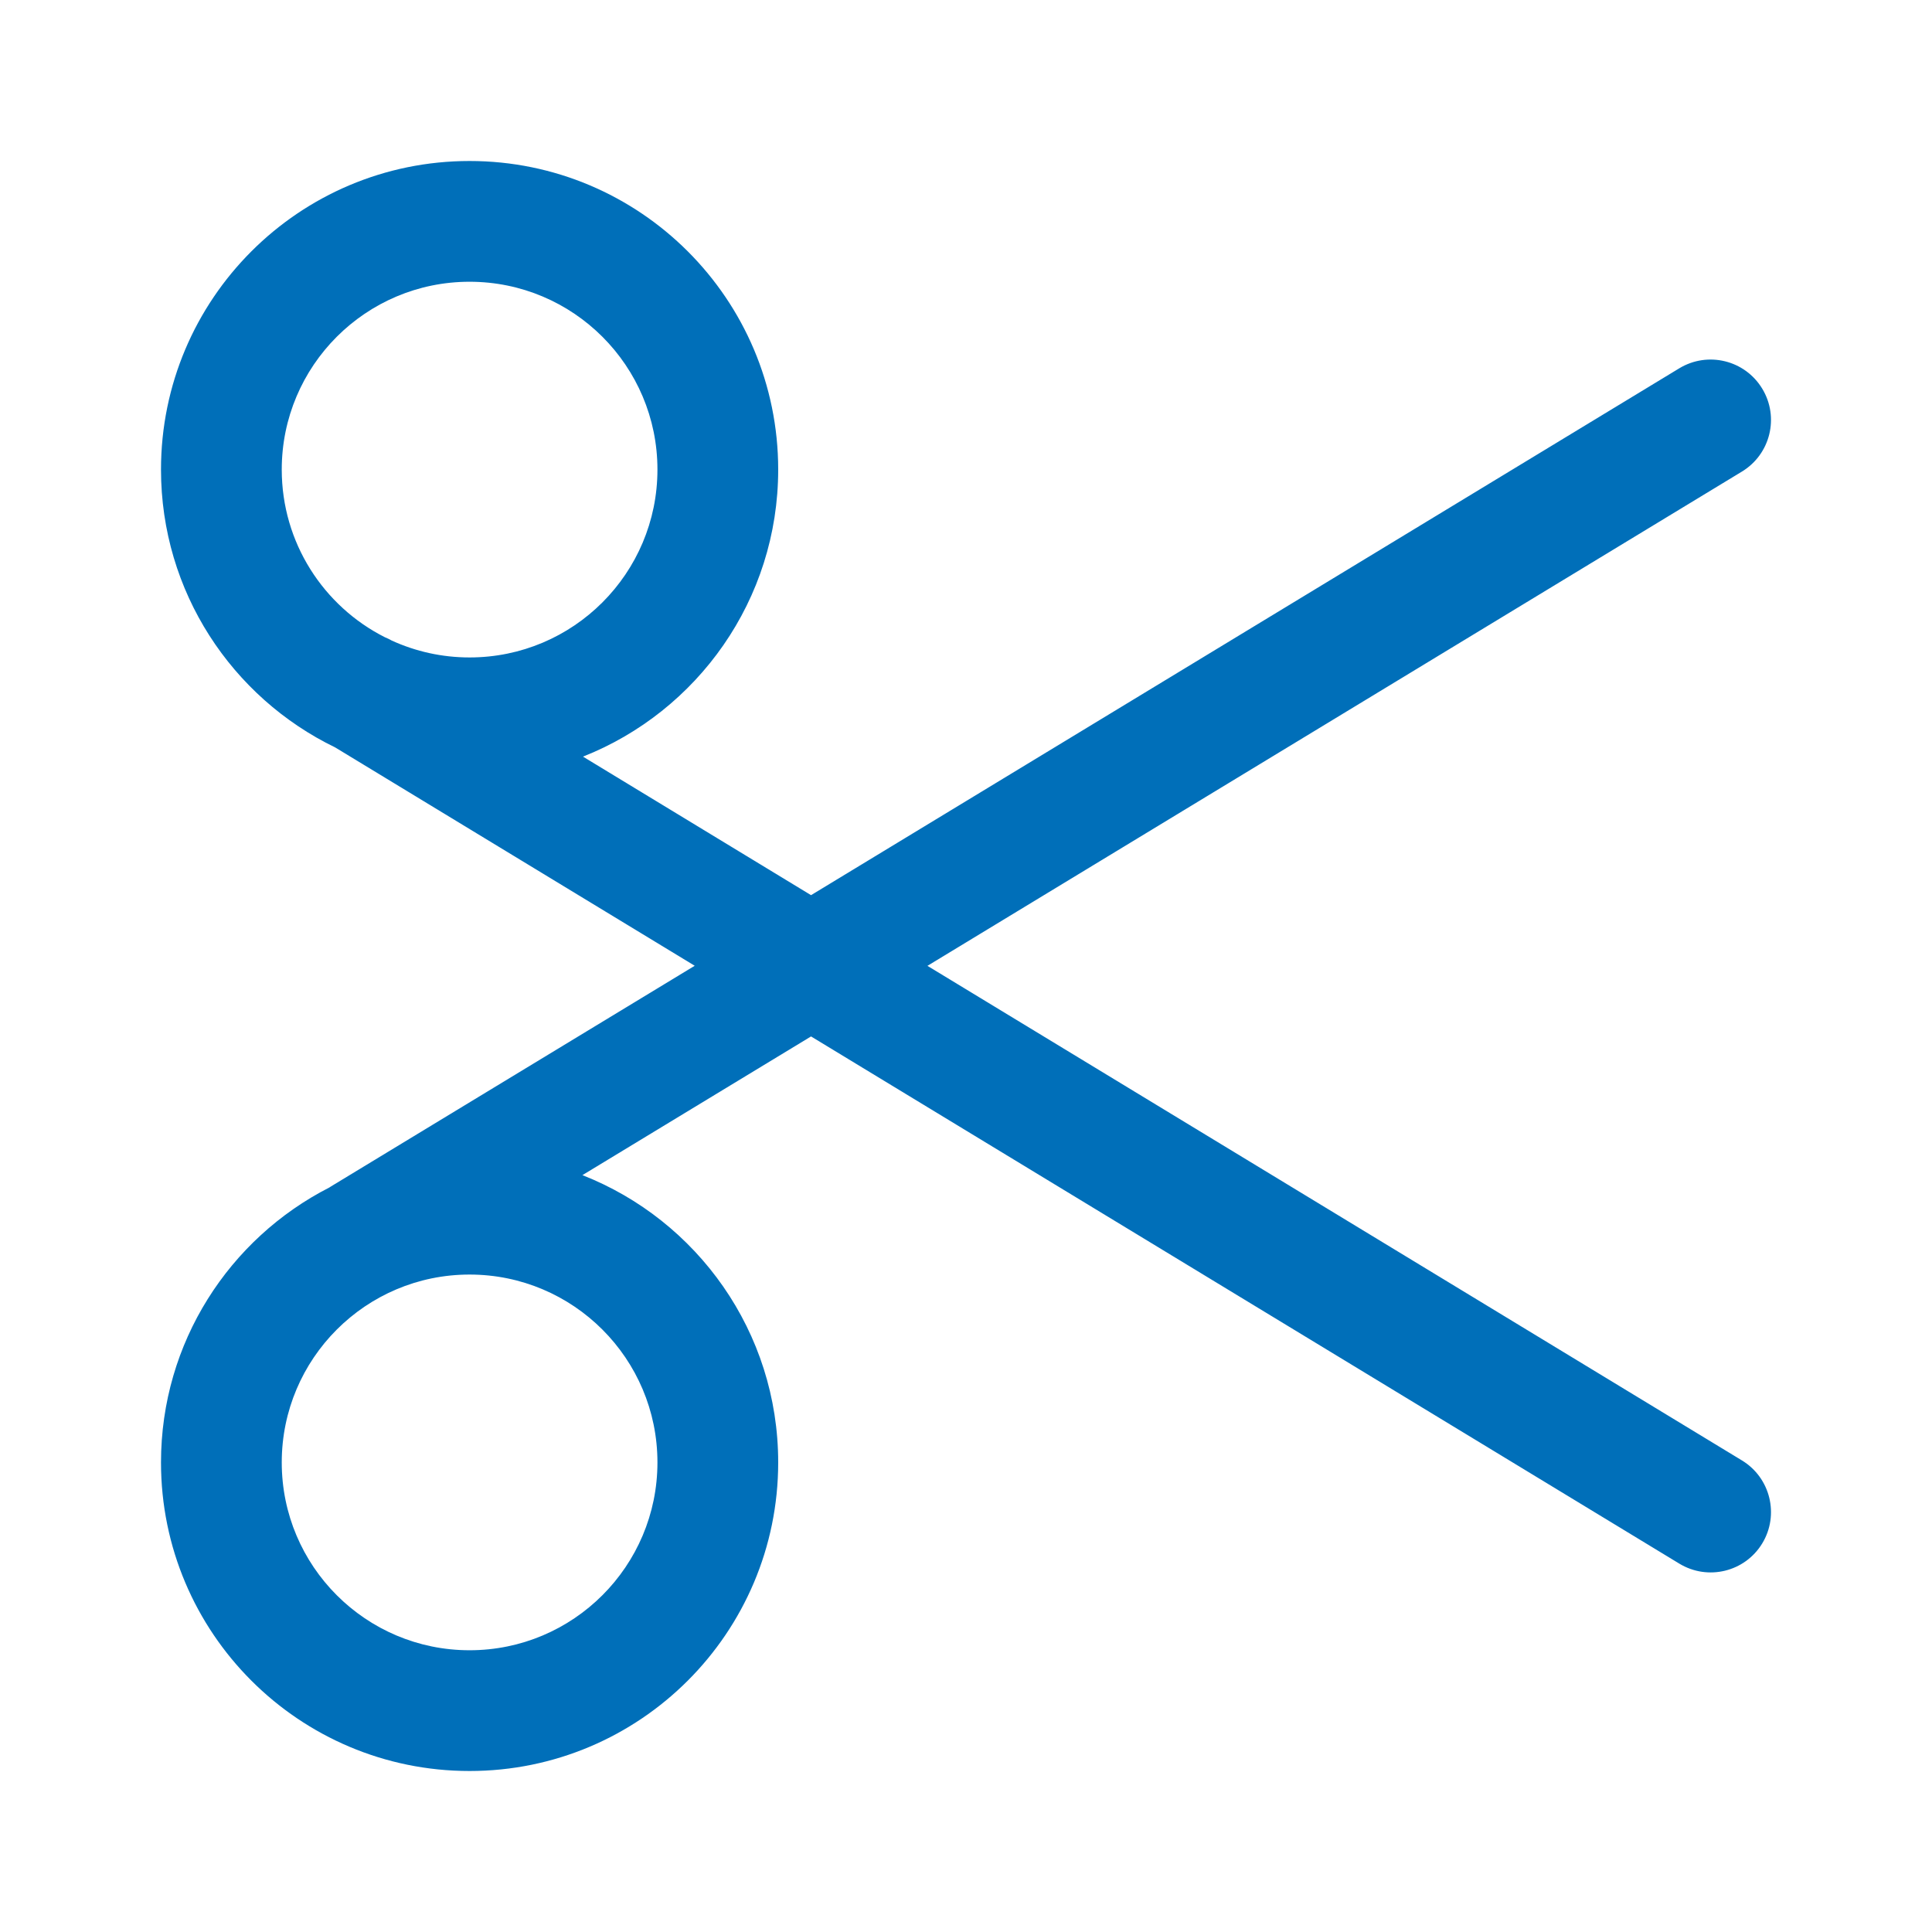 <svg width="24" height="24" viewBox="0 0 24 24" fill="none" xmlns="http://www.w3.org/2000/svg">
<path fill-rule="evenodd" clip-rule="evenodd" d="M5.833 3.5C4.545 3.5 3.5 4.545 3.5 5.833C3.5 6.743 4.021 7.532 4.781 7.916C4.811 7.928 4.84 7.942 4.868 7.958C5.162 8.092 5.489 8.167 5.833 8.167C7.122 8.167 8.167 7.122 8.167 5.833C8.167 4.545 7.122 3.5 5.833 3.5ZM7.242 9.399C8.662 8.838 9.667 7.453 9.667 5.833C9.667 3.716 7.95 2 5.833 2C3.716 2 2 3.716 2 5.833C2 7.352 2.883 8.664 4.164 9.285L8.63 11.997L4.112 14.738C4.106 14.742 4.099 14.746 4.092 14.751C2.85 15.385 2 16.676 2 18.167C2 20.284 3.716 22 5.833 22C7.95 22 9.667 20.284 9.667 18.167C9.667 16.544 8.659 15.157 7.235 14.598L10.075 12.875L20.861 19.424C21.215 19.639 21.676 19.527 21.891 19.173C22.106 18.819 21.993 18.357 21.639 18.142L11.521 11.998L21.639 5.858C21.993 5.643 22.106 5.182 21.891 4.828C21.676 4.473 21.215 4.361 20.861 4.575L10.075 11.12L7.242 9.399ZM5.833 15.833C4.545 15.833 3.5 16.878 3.5 18.167C3.5 19.455 4.545 20.5 5.833 20.5C7.122 20.5 8.167 19.455 8.167 18.167C8.167 16.878 7.122 15.833 5.833 15.833Z" fill="#006FB9"/>
</svg>
